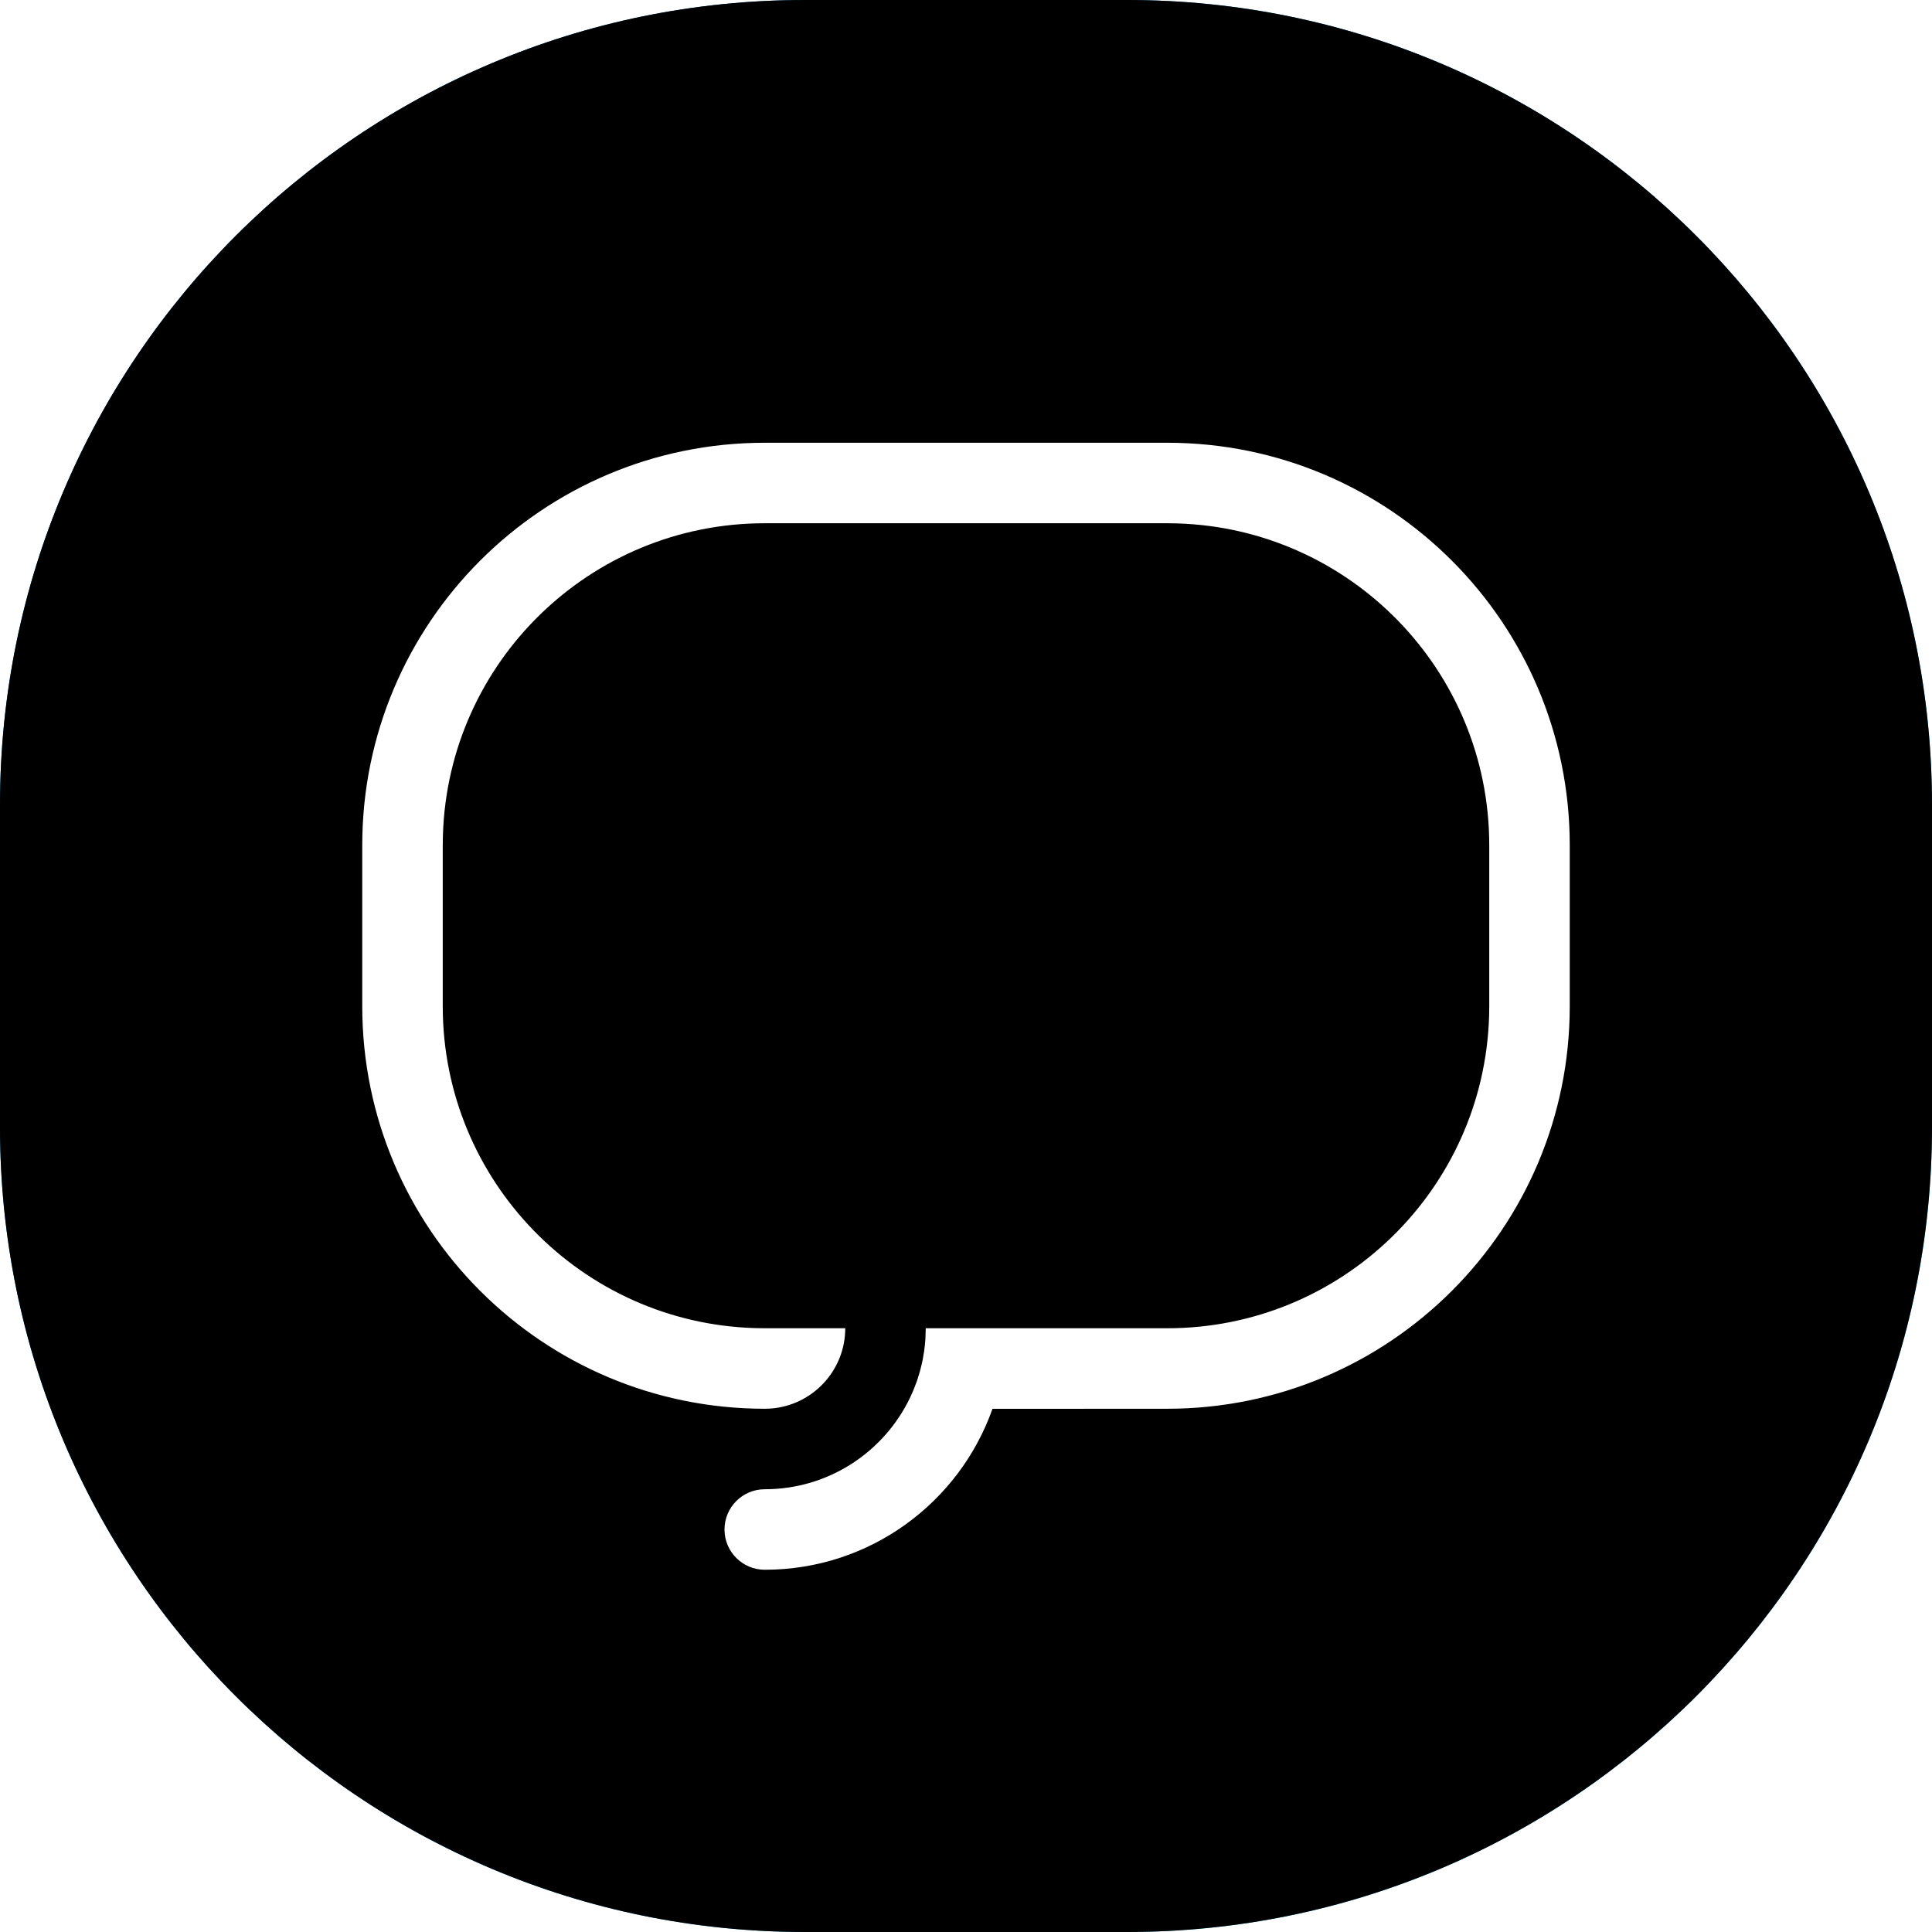 <?xml version="1.0" encoding="UTF-8"?>
<svg width="48px" height="48px" viewBox="0 0 48 48" version="1.1" xmlns="http://www.w3.org/2000/svg" xmlns:xlink="http://www.w3.org/1999/xlink">
    <title>B33F21E3-B1CA-490A-9689-E33E3E6D2666</title>
    <defs>
        <linearGradient x1="100%" y1="100%" x2="0%" y2="0%" id="linearGradient-1">
            <stop stop-color="#0AC8F1" offset="0%"></stop>
            <stop stop-color="#01478B" offset="100%"></stop>
        </linearGradient>
        <path d="M20,0 L28,0 C39.046,0 48,8.954 48,20 L48,28 C48,39.046 39.046,48 28,48 L20,48 C8.954,48 0,39.046 0,28 L0,20 C0,8.954 8.954,0 20,0 Z" id="path-2"></path>
        <filter x="-4.2%" y="-4.2%" width="108.3%" height="108.3%" filterUnits="objectBoundingBox" id="filter-3">
            <feMorphology radius="2" operator="erode" in="SourceAlpha" result="shadowSpreadInner1"></feMorphology>
            <feGaussianBlur stdDeviation="1" in="shadowSpreadInner1" result="shadowBlurInner1"></feGaussianBlur>
            <feOffset dx="0" dy="0" in="shadowBlurInner1" result="shadowOffsetInner1"></feOffset>
            <feComposite in="shadowOffsetInner1" in2="SourceAlpha" operator="arithmetic" k2="-1" k3="1" result="shadowInnerInner1"></feComposite>
            <feColorMatrix values="0 0 0 0 1   0 0 0 0 1   0 0 0 0 1  0 0 0 0.2 0" type="matrix" in="shadowInnerInner1"></feColorMatrix>
        </filter>
        <path d="M29,11 C34.523,11 39,15.477 39,21 L39,25 C39,30.523 34.523,35 29,35 L24.658,35.002 C23.834,37.331 21.612,39 19,39 C18.448,39 18,38.552 18,38 C18,37.448 18.448,37 19,37 C20.588,37 21.96,36.074 22.606,34.733 C22.634,34.675 22.661,34.616 22.686,34.556 L22.606,34.733 C22.638,34.667 22.668,34.6 22.696,34.532 L22.686,34.556 C22.72,34.476 22.751,34.395 22.78,34.313 L22.696,34.532 C22.732,34.446 22.764,34.36 22.794,34.272 L22.78,34.313 C22.806,34.236 22.83,34.159 22.852,34.081 L22.794,34.272 C22.82,34.192 22.844,34.112 22.866,34.03 L22.852,34.081 C22.875,34 22.895,33.918 22.913,33.835 L22.866,34.03 C22.888,33.948 22.907,33.866 22.924,33.782 L22.96,33.567 C22.964,33.54 22.968,33.512 22.971,33.485 L22.96,33.568 C22.974,33.47 22.984,33.371 22.991,33.271 L23,33 L29,33 C33.335,33 36.865,29.552 36.996,25.249 L37,25 L37,21 C37,16.665 33.552,13.135 29.249,13.004 L29,13 L19,13 C14.665,13 11.135,16.448 11.004,20.751 L11,21 L11,25 C11,29.335 14.448,32.865 18.751,32.996 L19,33 L21,33 C21,34.054 20.184,34.918 19.149,34.995 L19,35 C13.477,35 9,30.523 9,25 L9,21 C9,15.477 13.477,11 19,11 L29,11 Z" id="path-4"></path>
        <filter x="-6.7%" y="-3.6%" width="113.3%" height="114.3%" filterUnits="objectBoundingBox" id="filter-5">
            <feOffset dx="0" dy="1" in="SourceAlpha" result="shadowOffsetOuter1"></feOffset>
            <feGaussianBlur stdDeviation="0.5" in="shadowOffsetOuter1" result="shadowBlurOuter1"></feGaussianBlur>
            <feColorMatrix values="0 0 0 0 0   0 0 0 0 0   0 0 0 0 0  0 0 0 0.3 0" type="matrix" in="shadowBlurOuter1"></feColorMatrix>
        </filter>
    </defs>
    <g id="UI" stroke="none" stroke-width="1" fill="none" fill-rule="evenodd">
        <g id="Icons" transform="translate(-752, -624)">
            <g id="launcher_ic/office-sns" transform="translate(752, 624)">
                <g id="Rectangle">
                    <use fill="url(#linearGradient-1)" fill-rule="evenodd" xlink:href="#path-2"></use>
                    <use fill="black" fill-opacity="1" filter="url(#filter-3)" xlink:href="#path-2"></use>
                </g>
                <g id="Combined-Shape">
                    <use fill="black" fill-opacity="1" filter="url(#filter-5)" xlink:href="#path-4"></use>
                    <use fill="#FFFFFF" fill-rule="evenodd" xlink:href="#path-4"></use>
                </g>
            </g>
        </g>
    </g>
</svg>